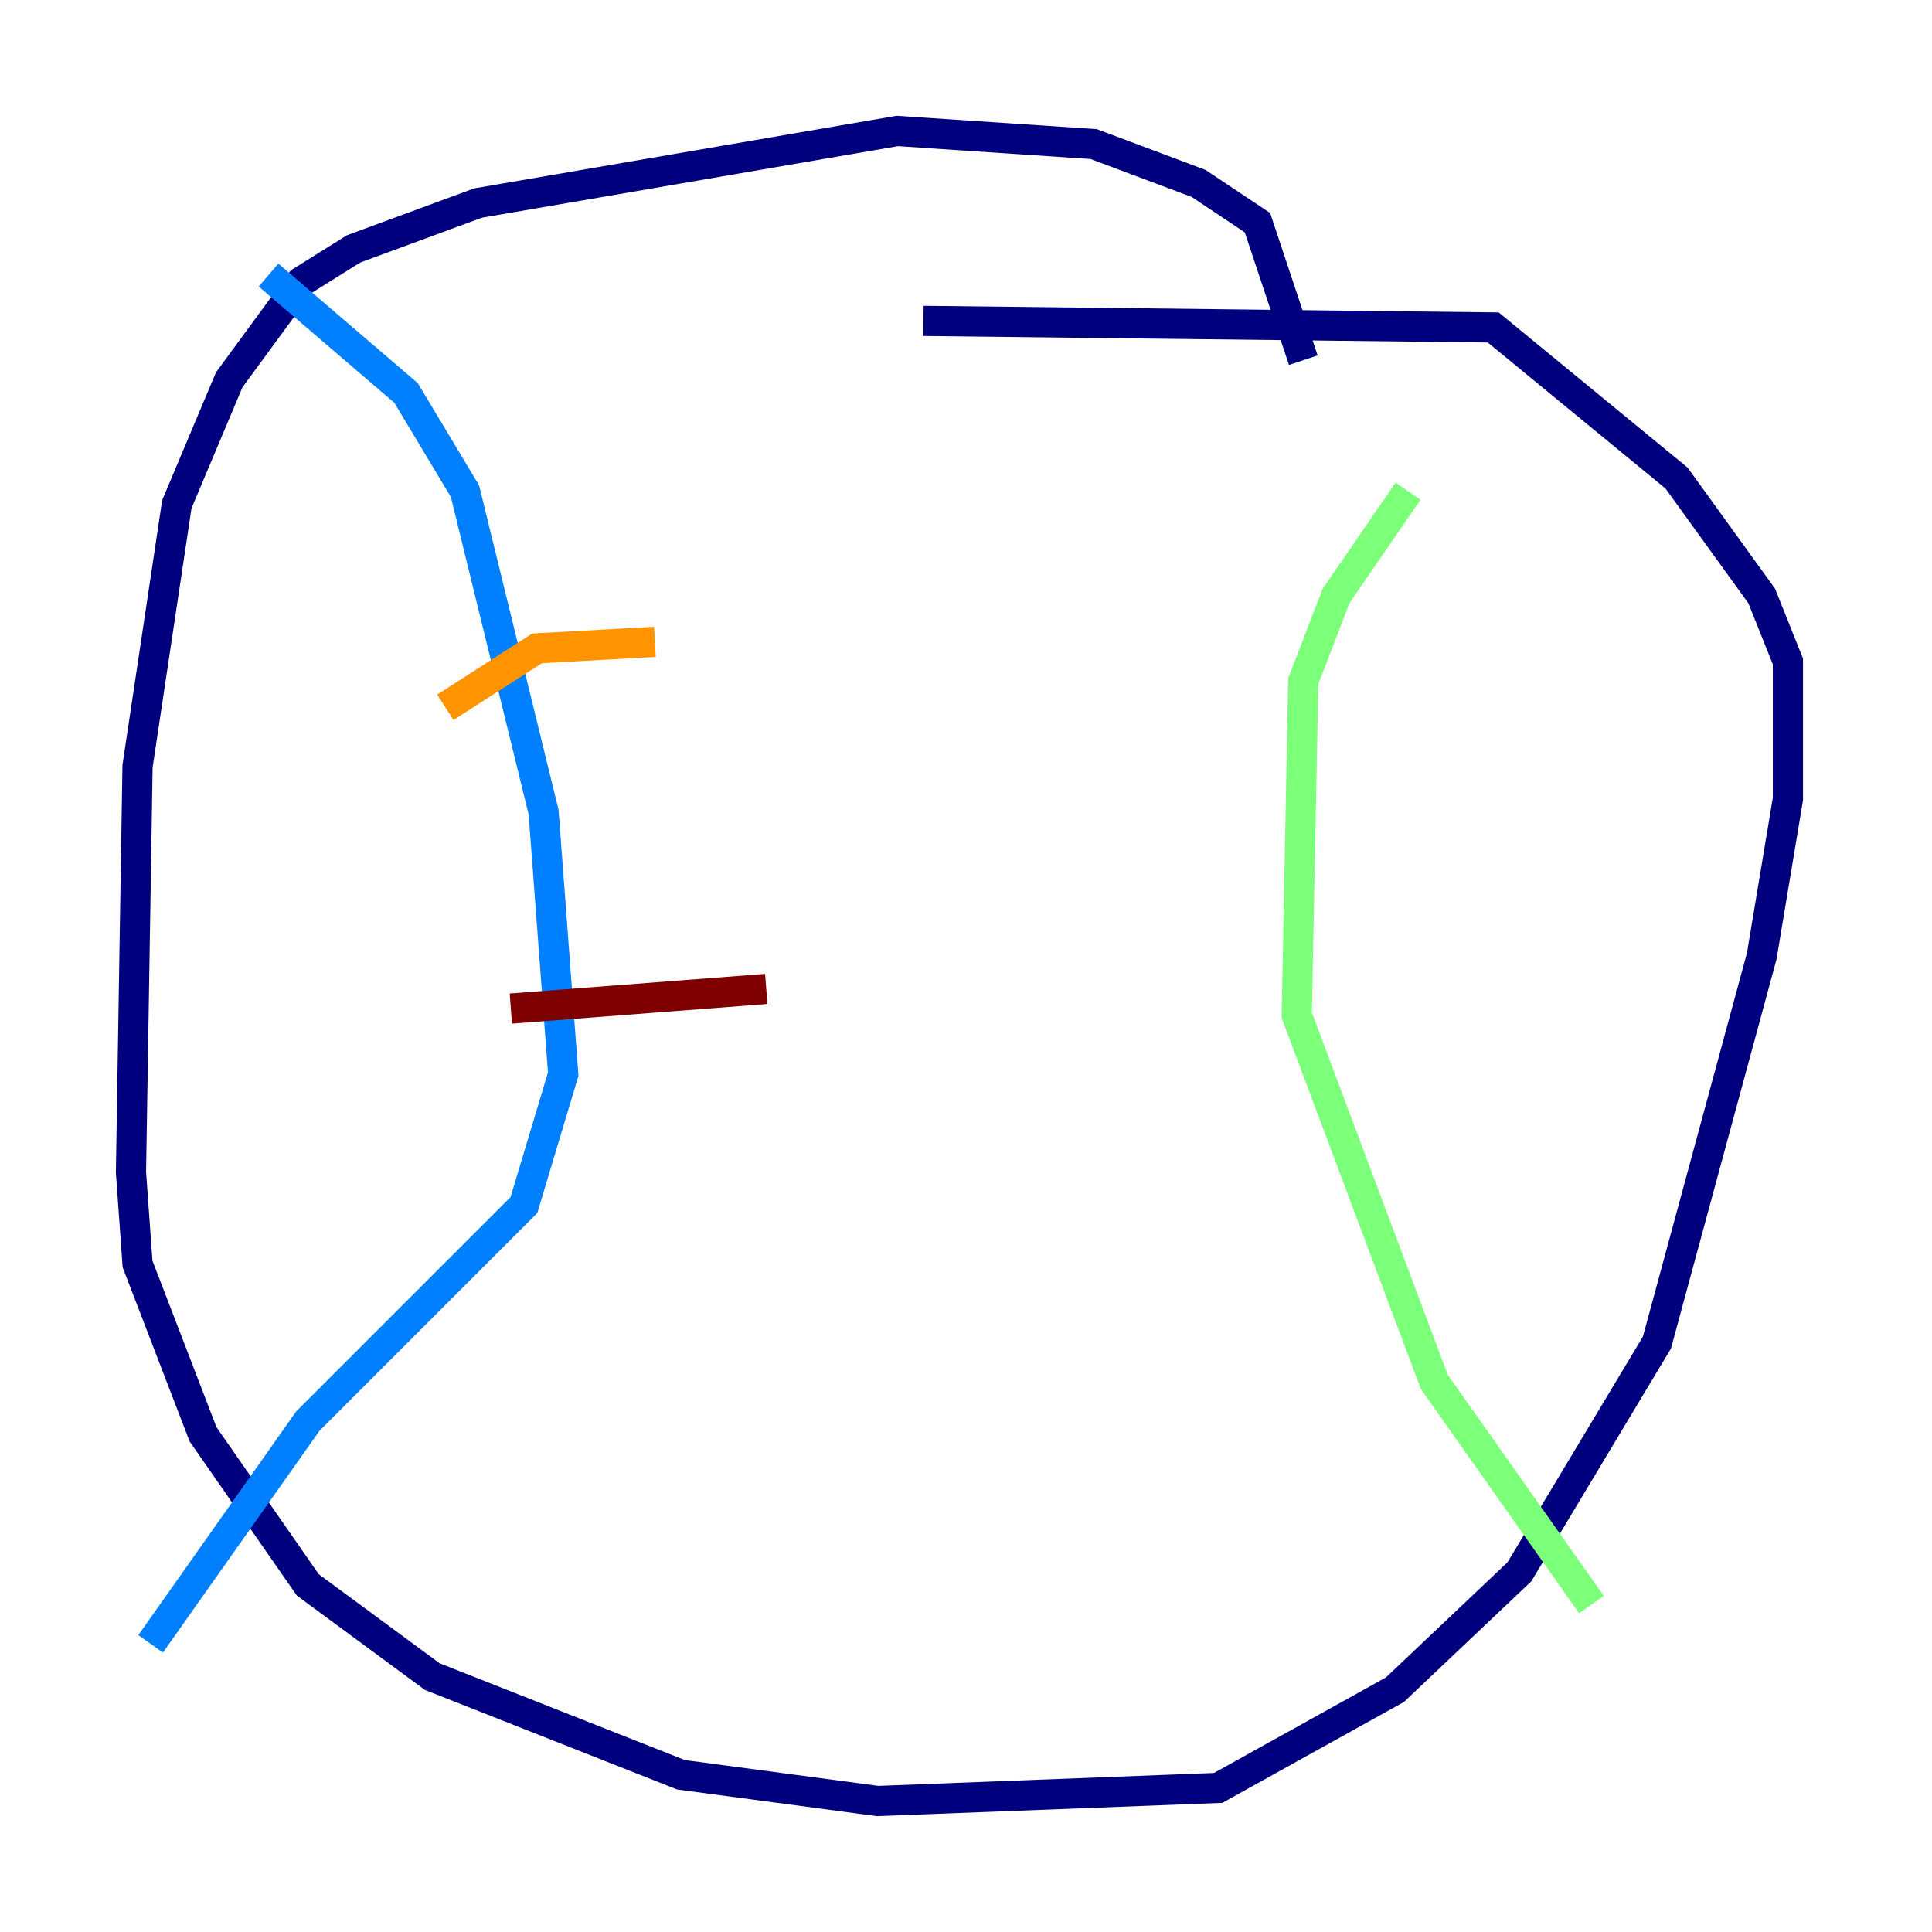 <?xml version="1.0" encoding="utf-8" ?>
<svg baseProfile="tiny" height="128" version="1.2" viewBox="0,0,128,128" width="128" xmlns="http://www.w3.org/2000/svg" xmlns:ev="http://www.w3.org/2001/xml-events" xmlns:xlink="http://www.w3.org/1999/xlink"><defs /><polyline fill="none" points="86.346,23.864 83.308,14.752 79.403,12.149 72.461,9.546 59.444,8.678 31.675,13.451 23.43,16.488 19.959,18.658 15.186,25.166 11.715,33.41 9.112,50.766 8.678,77.668 9.112,83.742 13.451,95.024 20.393,105.003 28.637,111.078 45.125,117.586 58.142,119.322 80.705,118.454 92.42,111.946 100.664,104.136 109.776,88.949 116.719,63.349 118.454,52.936 118.454,43.824 116.719,39.485 111.078,31.675 98.929,21.695 61.18,21.261" stroke="#00007f" stroke-width="2" /><polyline fill="none" points="17.79,18.224 26.902,26.034 30.807,32.542 36.014,53.803 37.315,71.159 34.712,79.837 20.393,94.156 9.98,108.909" stroke="#0080ff" stroke-width="2" /><polyline fill="none" points="93.288,32.542 88.515,39.485 86.346,45.125 85.912,67.254 95.024,91.552 105.437,106.305" stroke="#7cff79" stroke-width="2" /><polyline fill="none" points="43.39,42.522 35.58,42.956 29.505,46.861" stroke="#ff9400" stroke-width="2" /><polyline fill="none" points="50.766,65.519 33.844,66.82" stroke="#7f0000" stroke-width="2" /></svg>